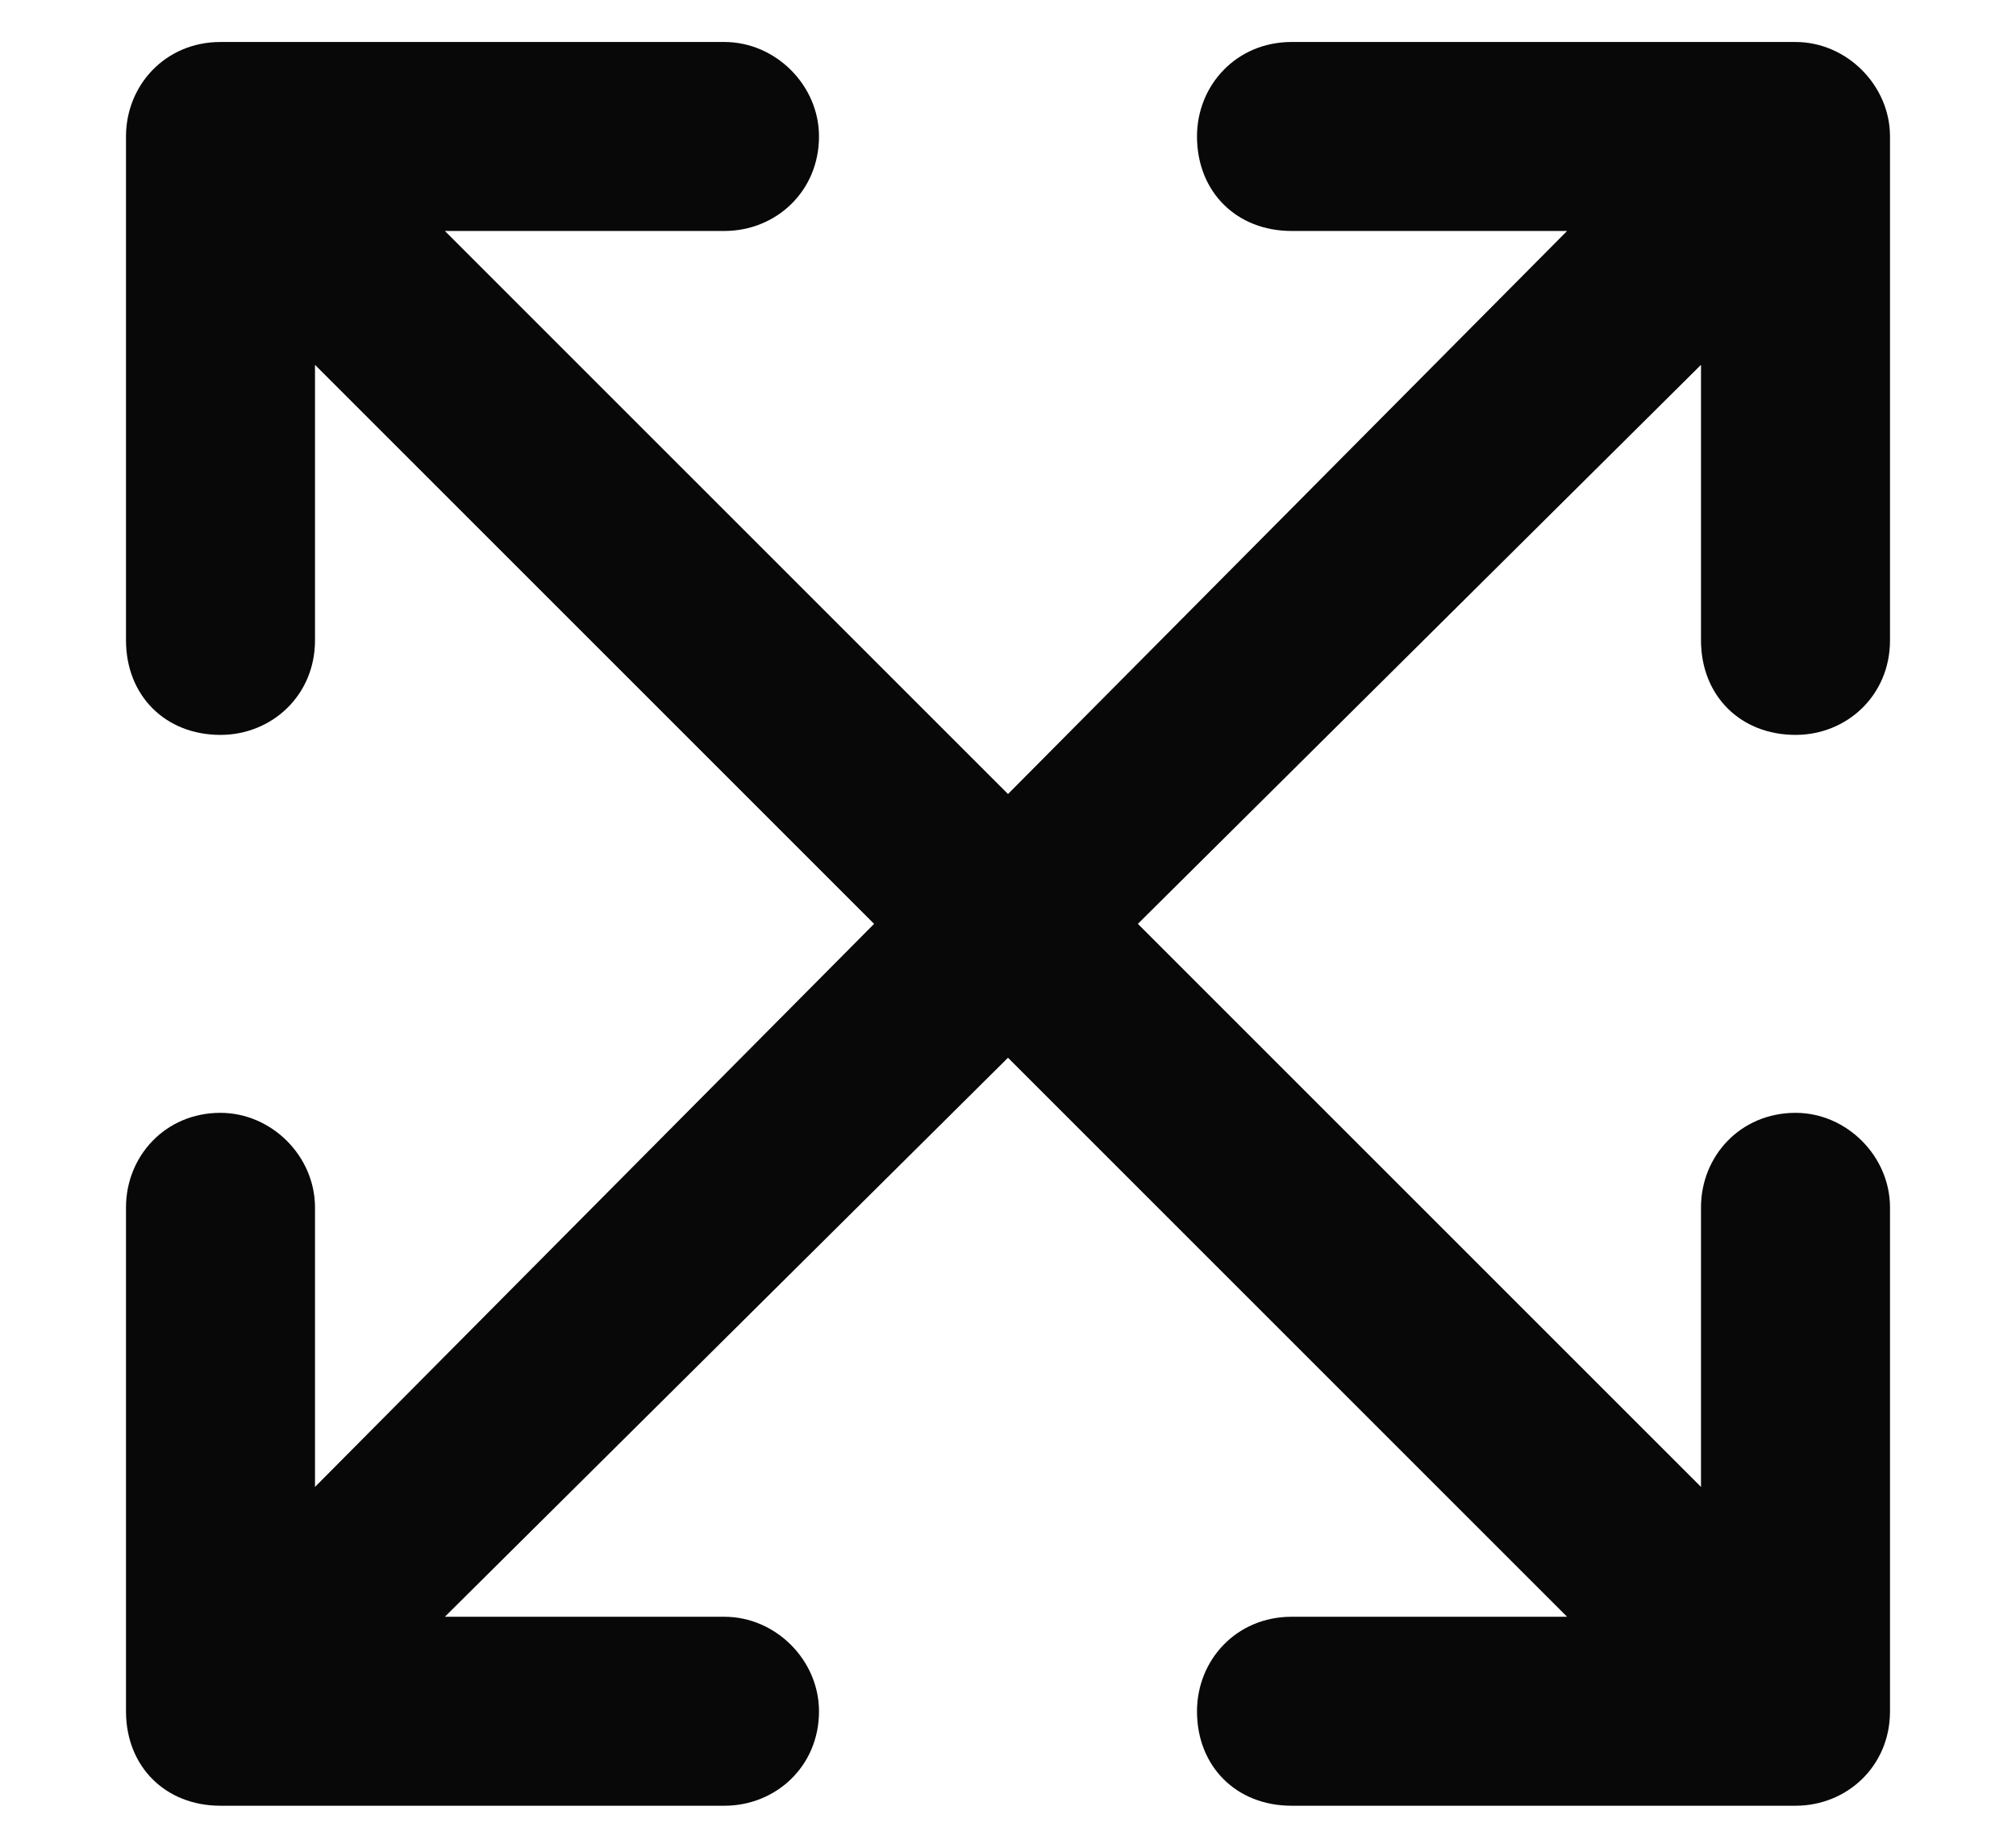 <svg width="12" height="11" viewBox="0 0 12 11" fill="none" xmlns="http://www.w3.org/2000/svg">
<path d="M7.688 0.25H10.688C10.992 0.25 11.25 0.508 11.25 0.812V3.812C11.25 4.141 10.992 4.375 10.688 4.375C10.359 4.375 10.125 4.141 10.125 3.812V2.172L6.773 5.5L10.125 8.852V7.188C10.125 6.883 10.359 6.625 10.688 6.625C10.992 6.625 11.25 6.883 11.25 7.188V10.188C11.25 10.516 10.992 10.75 10.688 10.75H7.688C7.359 10.75 7.125 10.516 7.125 10.188C7.125 9.883 7.359 9.625 7.688 9.625H9.328L6 6.297L2.648 9.625H4.312C4.617 9.625 4.875 9.883 4.875 10.188C4.875 10.516 4.617 10.75 4.312 10.75H1.312C0.984 10.75 0.75 10.516 0.75 10.188V7.188C0.75 6.883 0.984 6.625 1.312 6.625C1.617 6.625 1.875 6.883 1.875 7.188V8.852L5.203 5.5L1.875 2.172V3.812C1.875 4.141 1.617 4.375 1.312 4.375C0.984 4.375 0.75 4.141 0.75 3.812V0.812C0.75 0.508 0.984 0.25 1.312 0.25H4.312C4.617 0.25 4.875 0.508 4.875 0.812C4.875 1.141 4.617 1.375 4.312 1.375H2.648L6 4.727L9.328 1.375H7.688C7.359 1.375 7.125 1.141 7.125 0.812C7.125 0.508 7.359 0.25 7.688 0.25Z" fill="#080808"/>
</svg>
